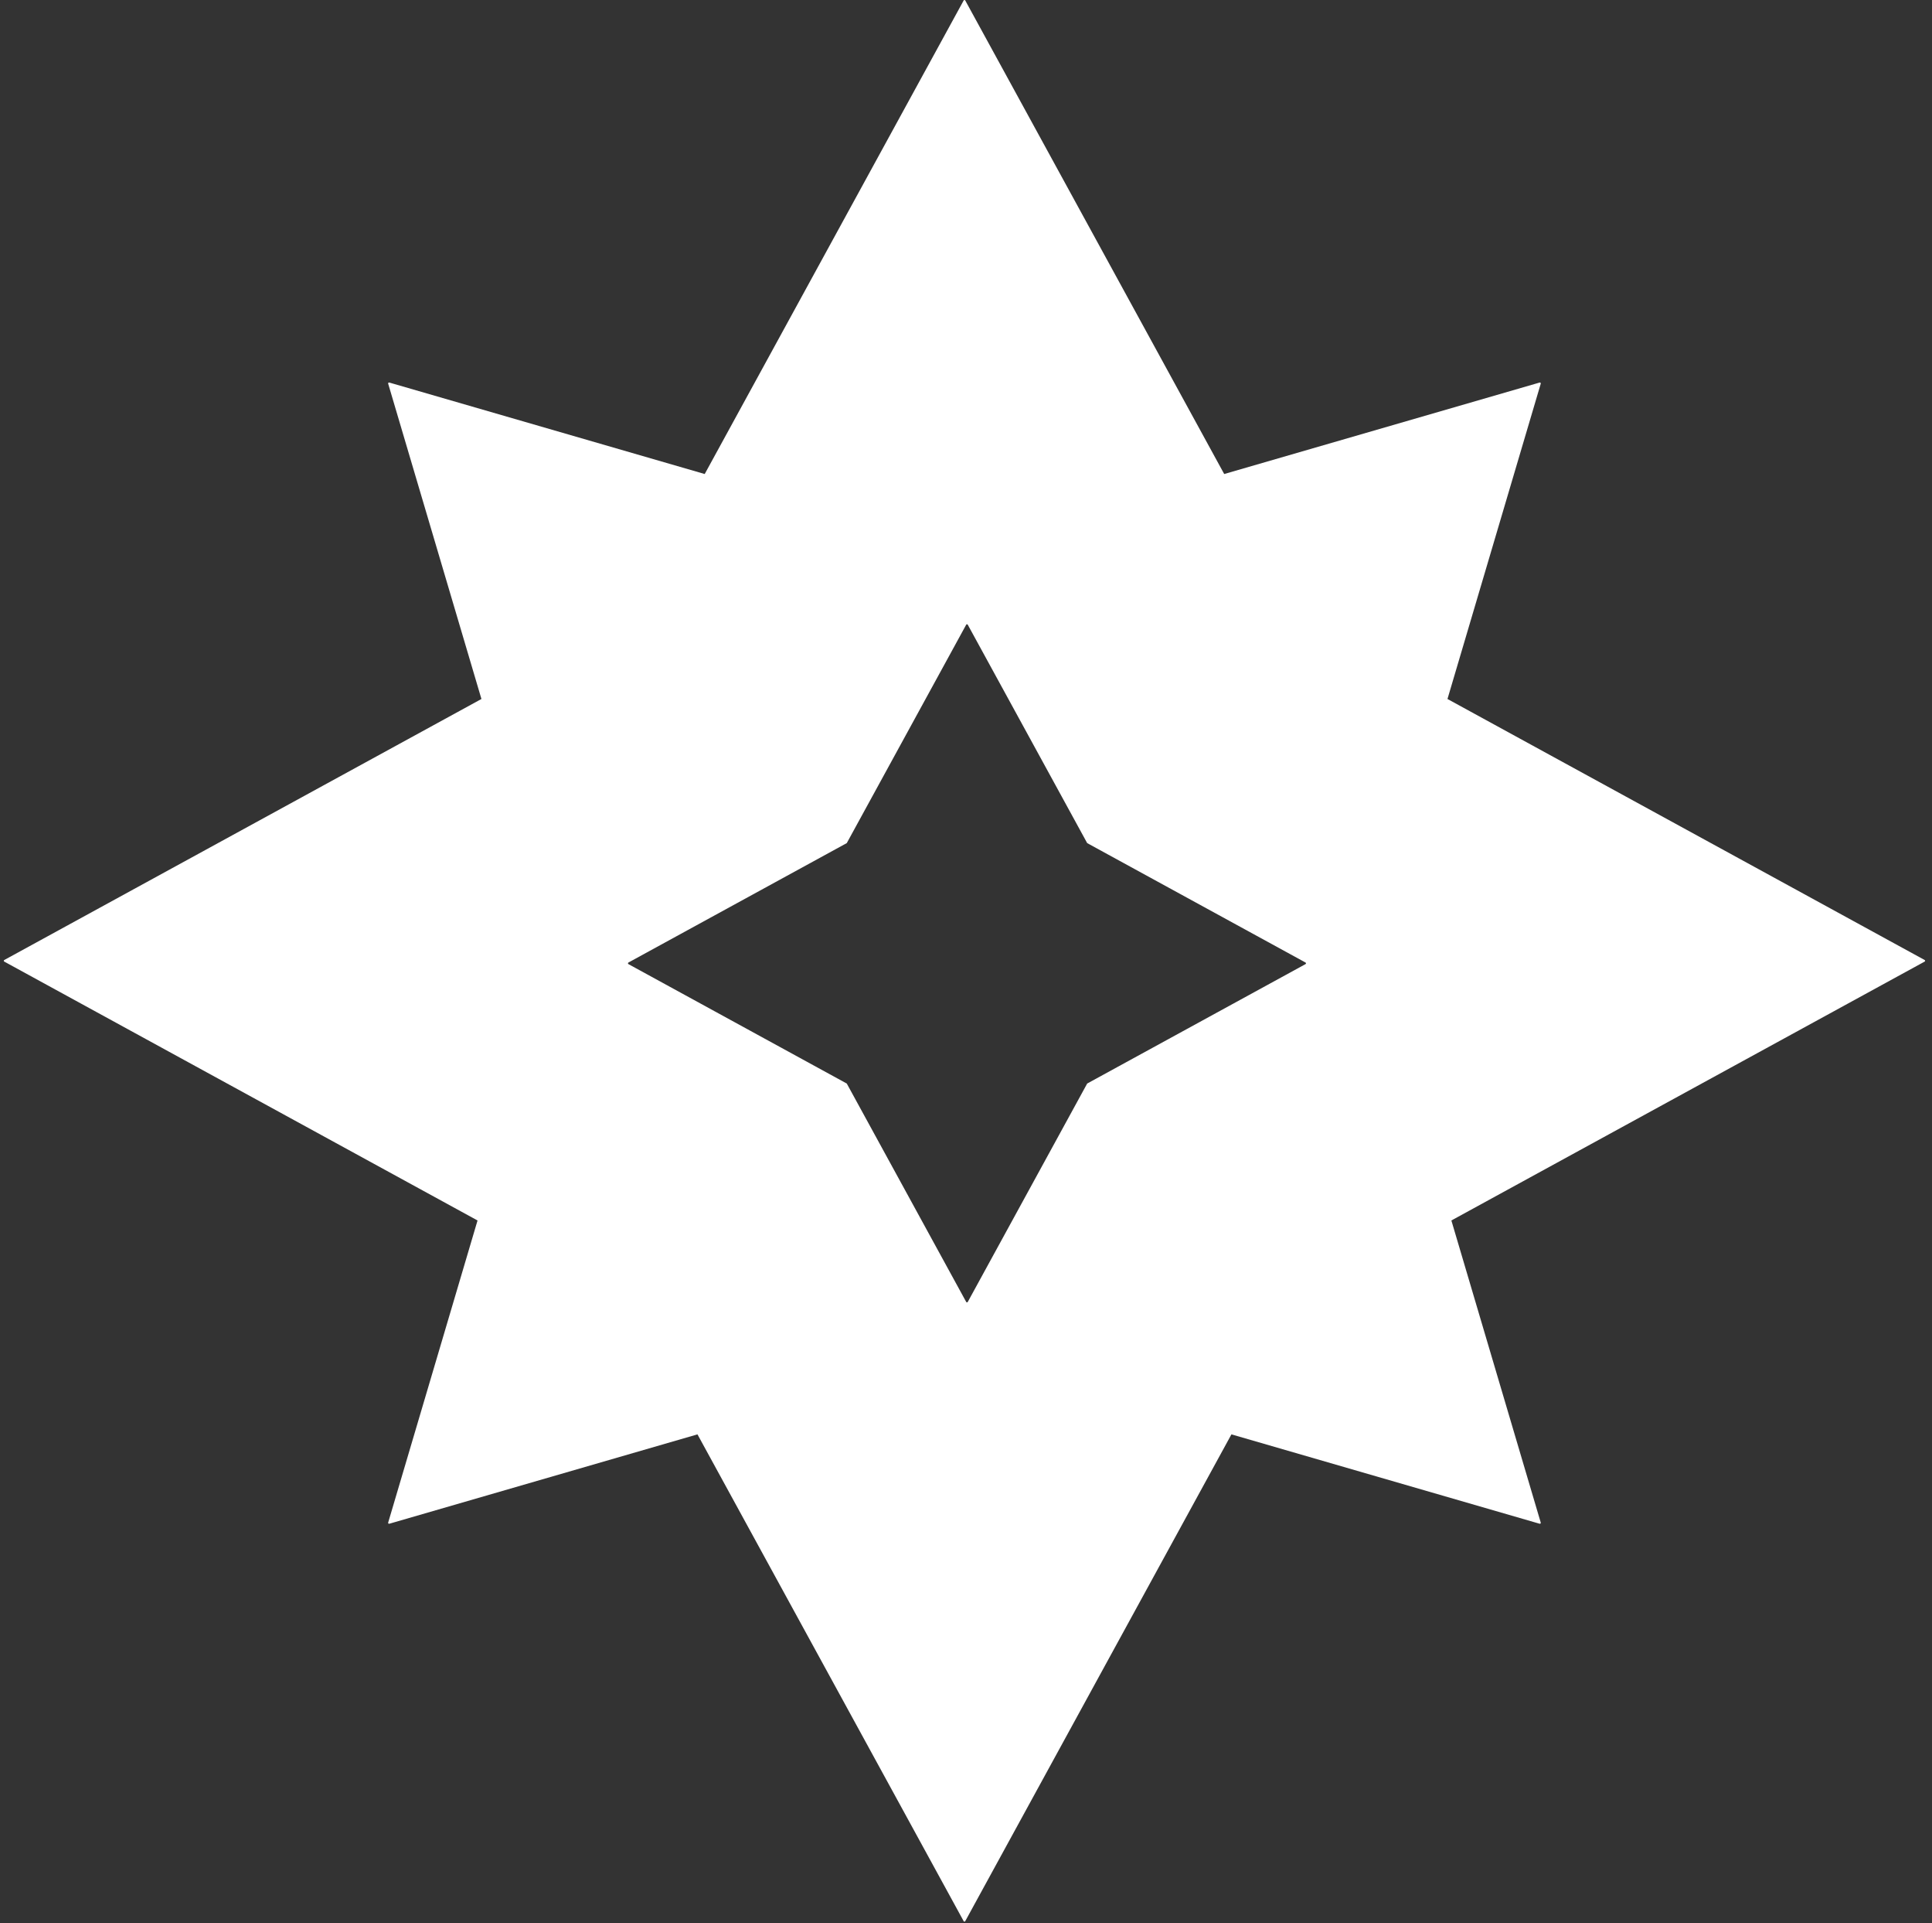<svg width="209" height="208" viewBox="0 0 209 208" fill="none" xmlns="http://www.w3.org/2000/svg">
<rect x="0" y="0" width="209" height="208" fill="#333333" stroke="none"/>
<g clip-path="url(#clip0_12_102)">
<path fill-rule="evenodd" clip-rule="evenodd" d="M42.113 164.812L75.451 155.145L104.246 207.795C104.284 207.863 104.382 207.863 104.419 207.795L133.214 155.145L166.553 164.812C166.628 164.833 166.697 164.764 166.675 164.689L157.007 132.01L208.204 104.009C208.273 103.972 208.273 103.874 208.205 103.837L156.585 75.604L166.675 41.499C166.697 41.425 166.628 41.355 166.553 41.377L132.432 51.271L104.419 0.051C104.382 -0.017 104.284 -0.017 104.247 0.051L76.234 51.271L42.113 41.377C42.038 41.355 41.969 41.425 41.991 41.499L52.081 75.604L0.461 103.837C0.393 103.874 0.393 103.972 0.461 104.009L51.659 132.01L41.991 164.689C41.969 164.764 42.038 164.833 42.113 164.812ZM67.983 104.282L91.602 117.199L104.519 140.817C104.557 140.886 104.655 140.886 104.692 140.817L117.609 117.199L141.228 104.282C141.296 104.245 141.296 104.146 141.228 104.109L117.609 91.192L104.692 67.574C104.655 67.505 104.557 67.505 104.519 67.574L91.602 91.192L67.983 104.109C67.915 104.146 67.915 104.245 67.983 104.282Z" fill="white"/>
</g>
<defs>
<clipPath id="clip0_12_102">
<rect width="207.853" height="207.853" fill="white" transform="translate(0.41)"/>
</clipPath>
</defs>
</svg>
